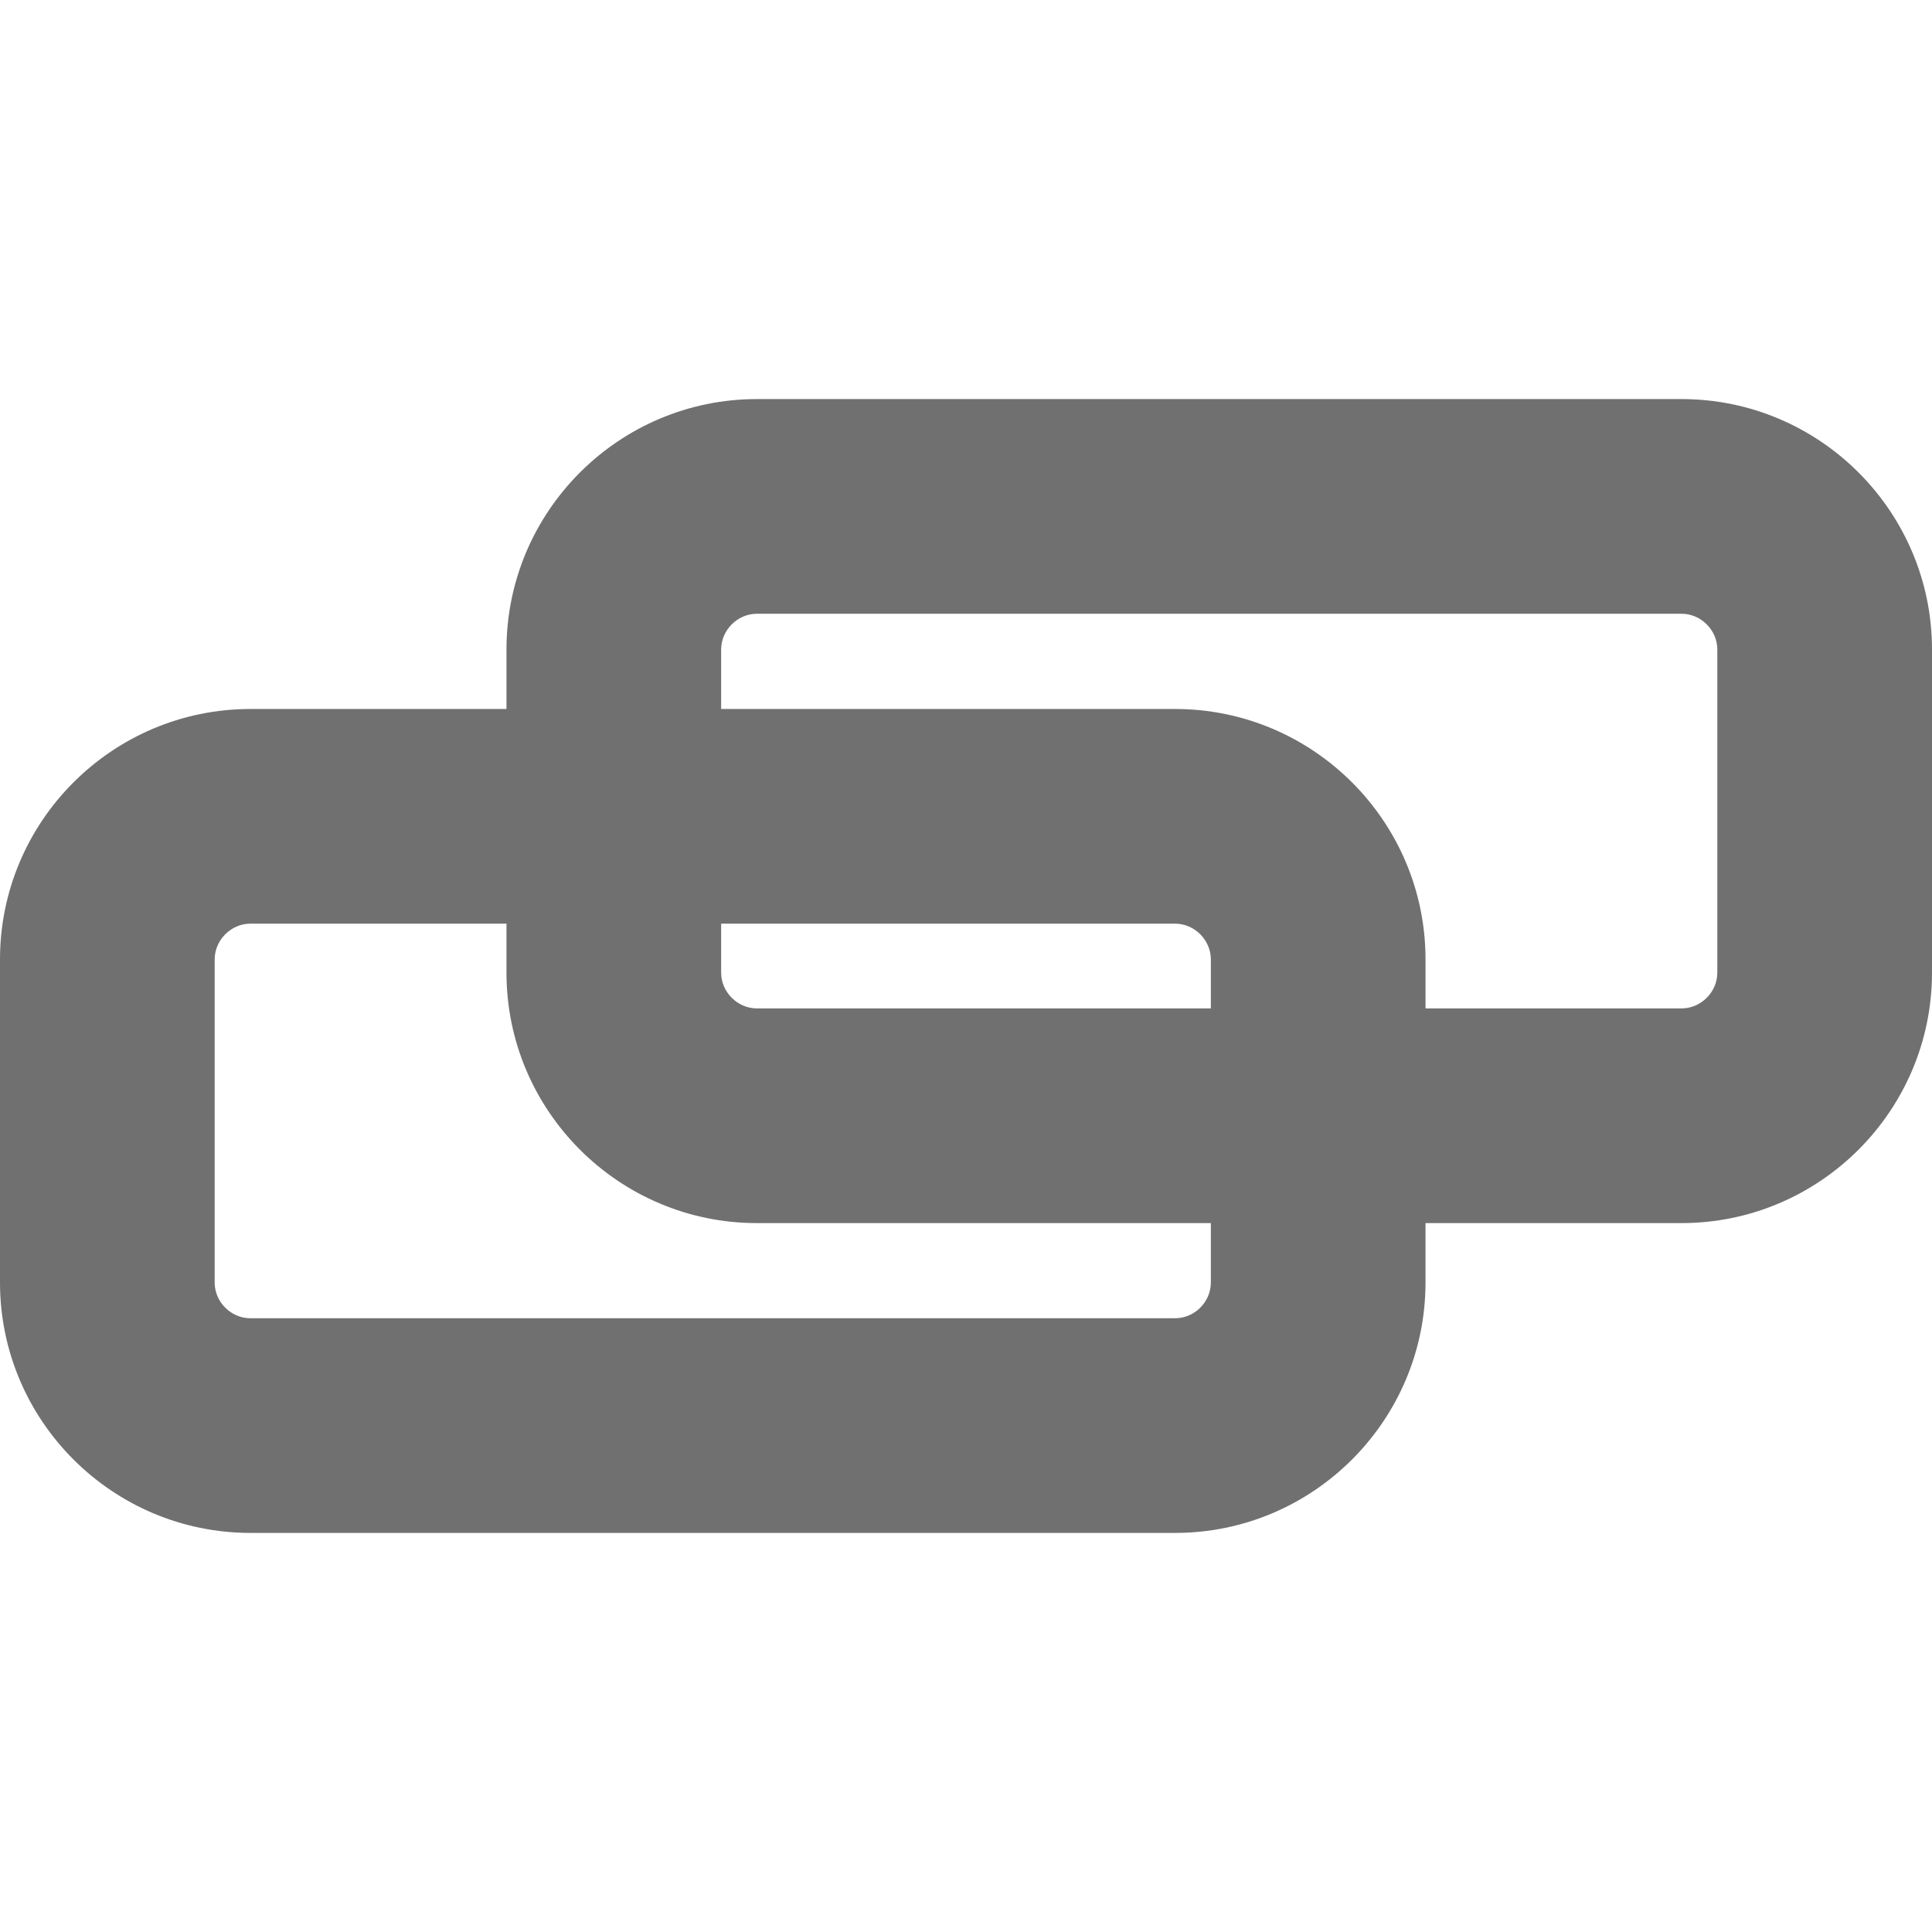 <?xml version="1.0" standalone="no"?><!DOCTYPE svg PUBLIC "-//W3C//DTD SVG 1.1//EN" "http://www.w3.org/Graphics/SVG/1.1/DTD/svg11.dtd"><svg class="icon" style="" viewBox="0 0 1024 1024" version="1.1" xmlns="http://www.w3.org/2000/svg" p-id="2062" xmlns:xlink="http://www.w3.org/1999/xlink" width="200" height="200"><defs><style type="text/css"><![CDATA[

]]></style></defs><path d="M891.258 211.518 401.184 211.518c-73.184 0-132.74 59.556-132.74 132.742l0 31.518L132.74 375.778c-73.186 0-132.74 59.556-132.74 132.74l0 171.224c0 73.184 59.554 132.738 132.74 132.738l490.074 0c73.186 0 132.74-59.554 132.74-132.738l0-31.48 135.704 0c73.186 0 132.742-59.558 132.742-132.742L1024 344.26C1024 271.076 964.444 211.518 891.258 211.518zM641.778 679.742c0 10.372-8.668 18.96-18.962 18.96L132.74 698.702c-10.296 0-18.962-8.59-18.962-18.96l0-171.224c0-10.294 8.666-18.962 18.962-18.962l135.704 0 0 25.964c0 73.184 59.556 132.742 132.74 132.742l240.594 0L641.778 679.742zM641.778 534.48 401.184 534.48c-10.294 0-18.962-8.664-18.962-18.96l0-25.964 240.594 0c10.294 0 18.962 8.668 18.962 18.962L641.778 534.48zM910.22 515.52c0 10.296-8.666 18.96-18.962 18.96l-135.704 0 0-25.962c0-73.184-59.554-132.74-132.74-132.74L382.22 375.778 382.22 344.26c0-10.296 8.668-18.962 18.962-18.962l490.074 0c10.296 0 18.962 8.666 18.962 18.962L910.218 515.52z" p-id="2063" fill="#707070"></path></svg>
